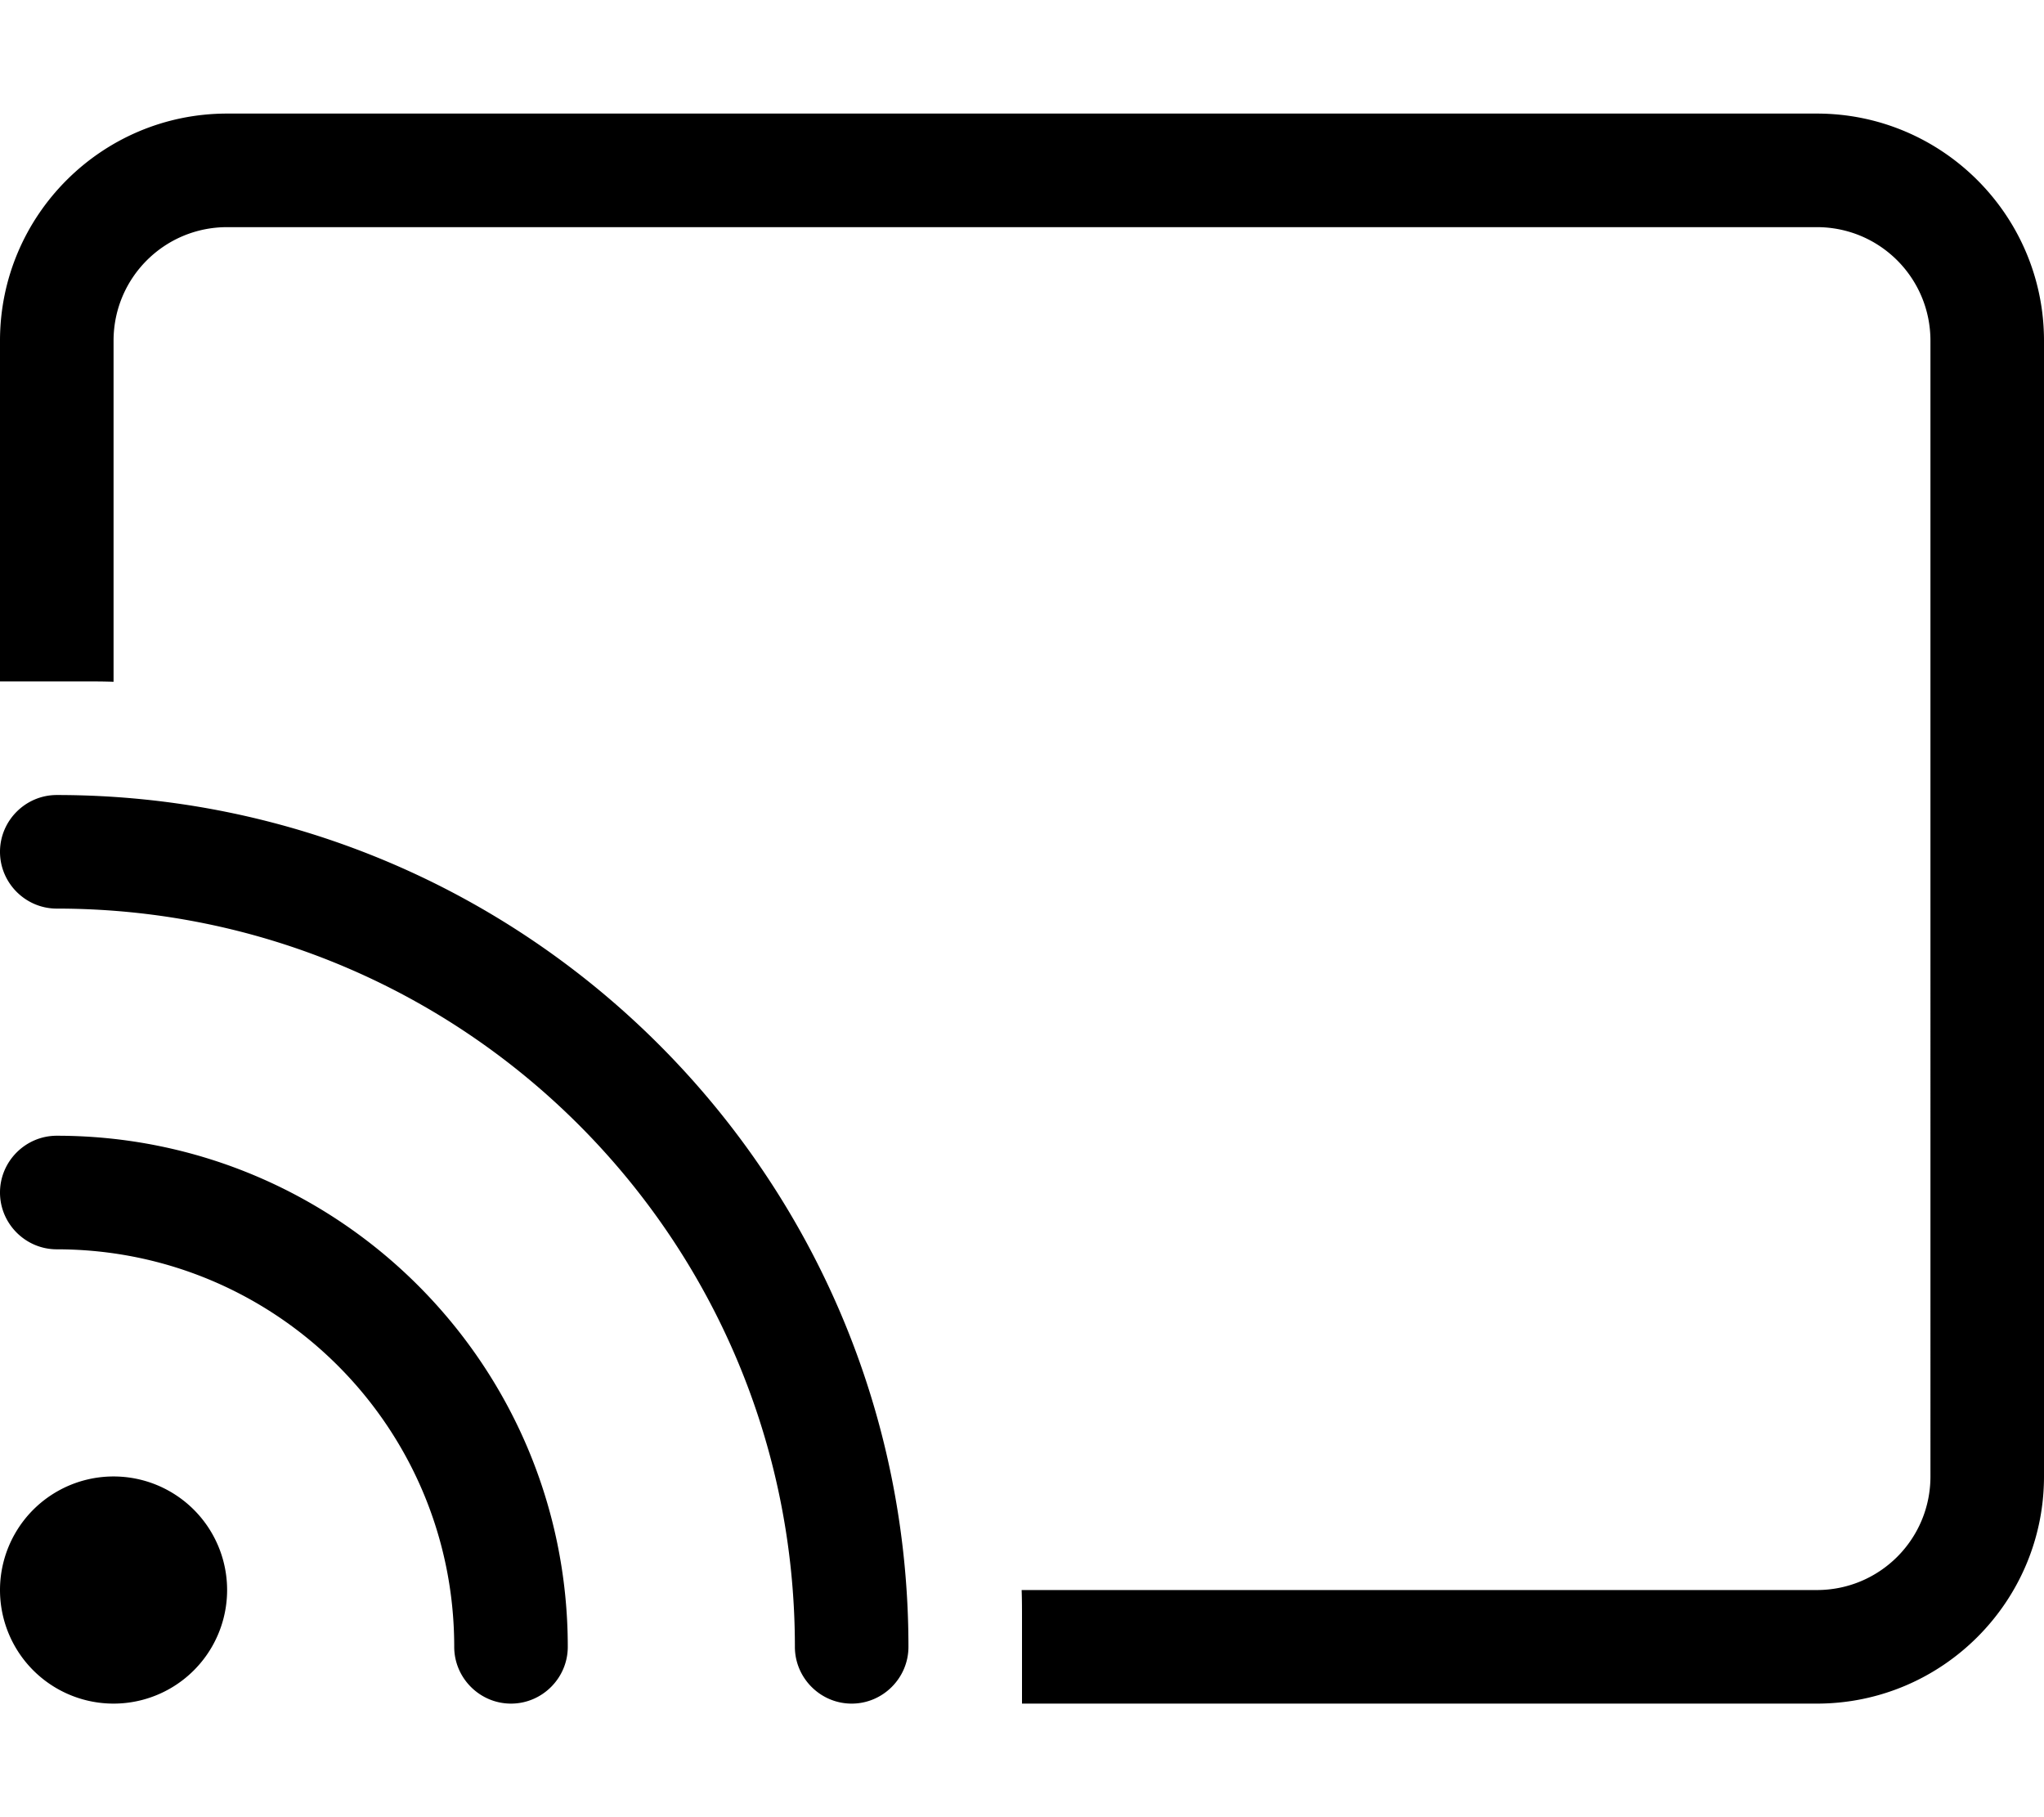 <svg xmlns="http://www.w3.org/2000/svg" viewBox="0 0 576 512"><path d="M512 64H64C46.3 64 32 78.3 32 96v96.1c-2.7-.1-5.3-.1-8-.1H0V96C0 60.7 28.7 32 64 32H512c35.3 0 64 28.7 64 64V416c0 35.3-28.7 64-64 64H288V456c0-2.7 0-5.3-.1-8H512c17.7 0 32-14.3 32-32V96c0-17.7-14.3-32-32-32zM16 224c132.5 0 240 107.5 240 240c0 8.8-7.2 16-16 16s-16-7.2-16-16c0-114.9-93.1-208-208-208c-8.8 0-16-7.2-16-16s7.2-16 16-16zM32 416a32 32 0 1 1 0 64 32 32 0 1 1 0-64zM0 336c0-8.8 7.2-16 16-16c79.5 0 144 64.5 144 144c0 8.8-7.2 16-16 16s-16-7.2-16-16c0-61.9-50.1-112-112-112c-8.8 0-16-7.2-16-16z"/></svg>